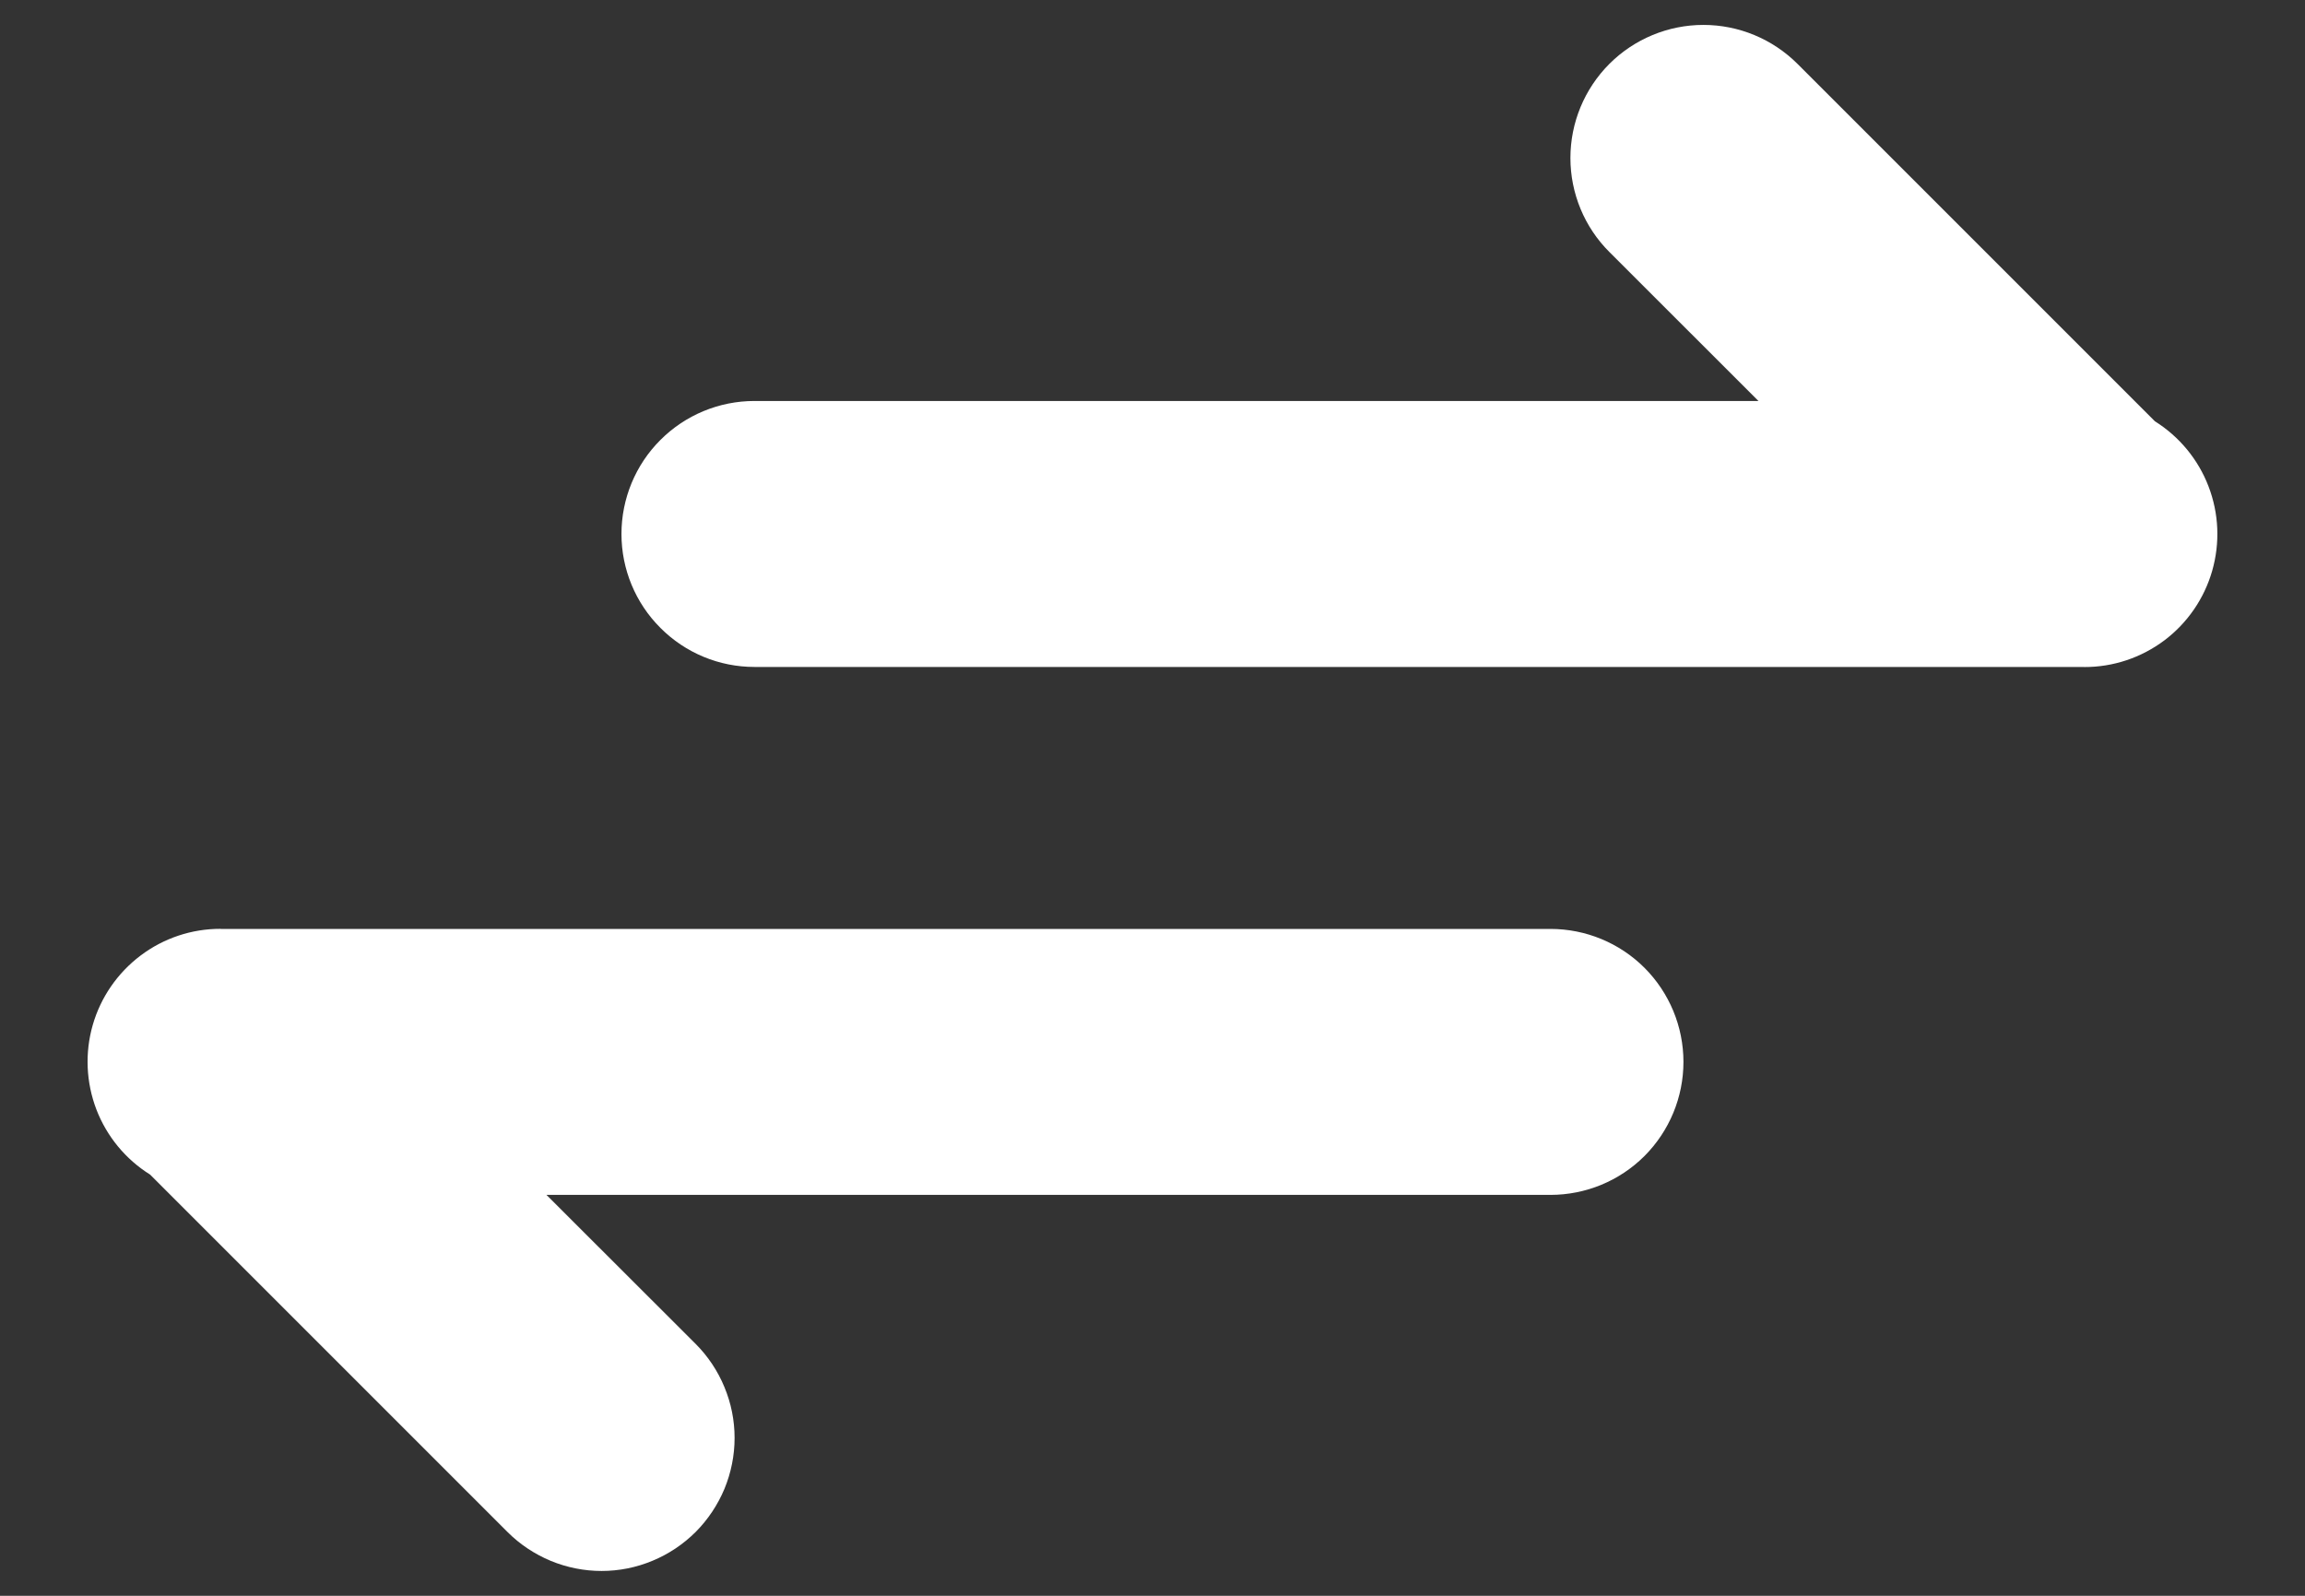 <svg width="26" height="18" viewBox="0 0 26 18" fill="none" xmlns="http://www.w3.org/2000/svg">
	<rect x="0" y="0" width="26" height="18" fill="#333333" stroke="none"/>
	<path d="M2.489 10.477C2.163 10.476 1.846 10.582 1.586 10.778C1.326 10.974 1.136 11.249 1.046 11.562C0.956 11.876 0.971 12.209 1.087 12.514C1.204 12.818 1.416 13.076 1.693 13.249L5.725 17.281C5.864 17.42 6.03 17.53 6.212 17.606C6.394 17.681 6.589 17.72 6.786 17.72C6.983 17.72 7.178 17.681 7.36 17.605C7.542 17.53 7.707 17.419 7.847 17.28C7.986 17.14 8.096 16.975 8.172 16.793C8.247 16.611 8.286 16.416 8.286 16.219C8.286 16.022 8.247 15.827 8.171 15.645C8.096 15.463 7.985 15.297 7.846 15.158L6.164 13.478H17.489C17.887 13.478 18.269 13.32 18.55 13.039C18.831 12.757 18.989 12.376 18.989 11.978C18.989 11.58 18.831 11.199 18.55 10.917C18.269 10.636 17.887 10.478 17.489 10.478H2.489V10.477Z" fill="white" />
	<path d="M23.51 7.524C23.836 7.525 24.153 7.419 24.414 7.223C24.674 7.027 24.863 6.752 24.953 6.439C25.043 6.125 25.029 5.791 24.912 5.487C24.796 5.183 24.583 4.925 24.307 4.752L20.275 0.72C19.993 0.439 19.612 0.281 19.214 0.281C18.816 0.281 18.434 0.44 18.153 0.721C17.872 1.003 17.714 1.384 17.714 1.782C17.714 2.18 17.872 2.562 18.154 2.843L19.835 4.523H8.51C8.112 4.523 7.731 4.681 7.45 4.962C7.168 5.243 7.01 5.625 7.01 6.023C7.01 6.421 7.168 6.802 7.45 7.083C7.731 7.365 8.112 7.523 8.51 7.523H23.51V7.524Z" fill="white" />
</svg>
